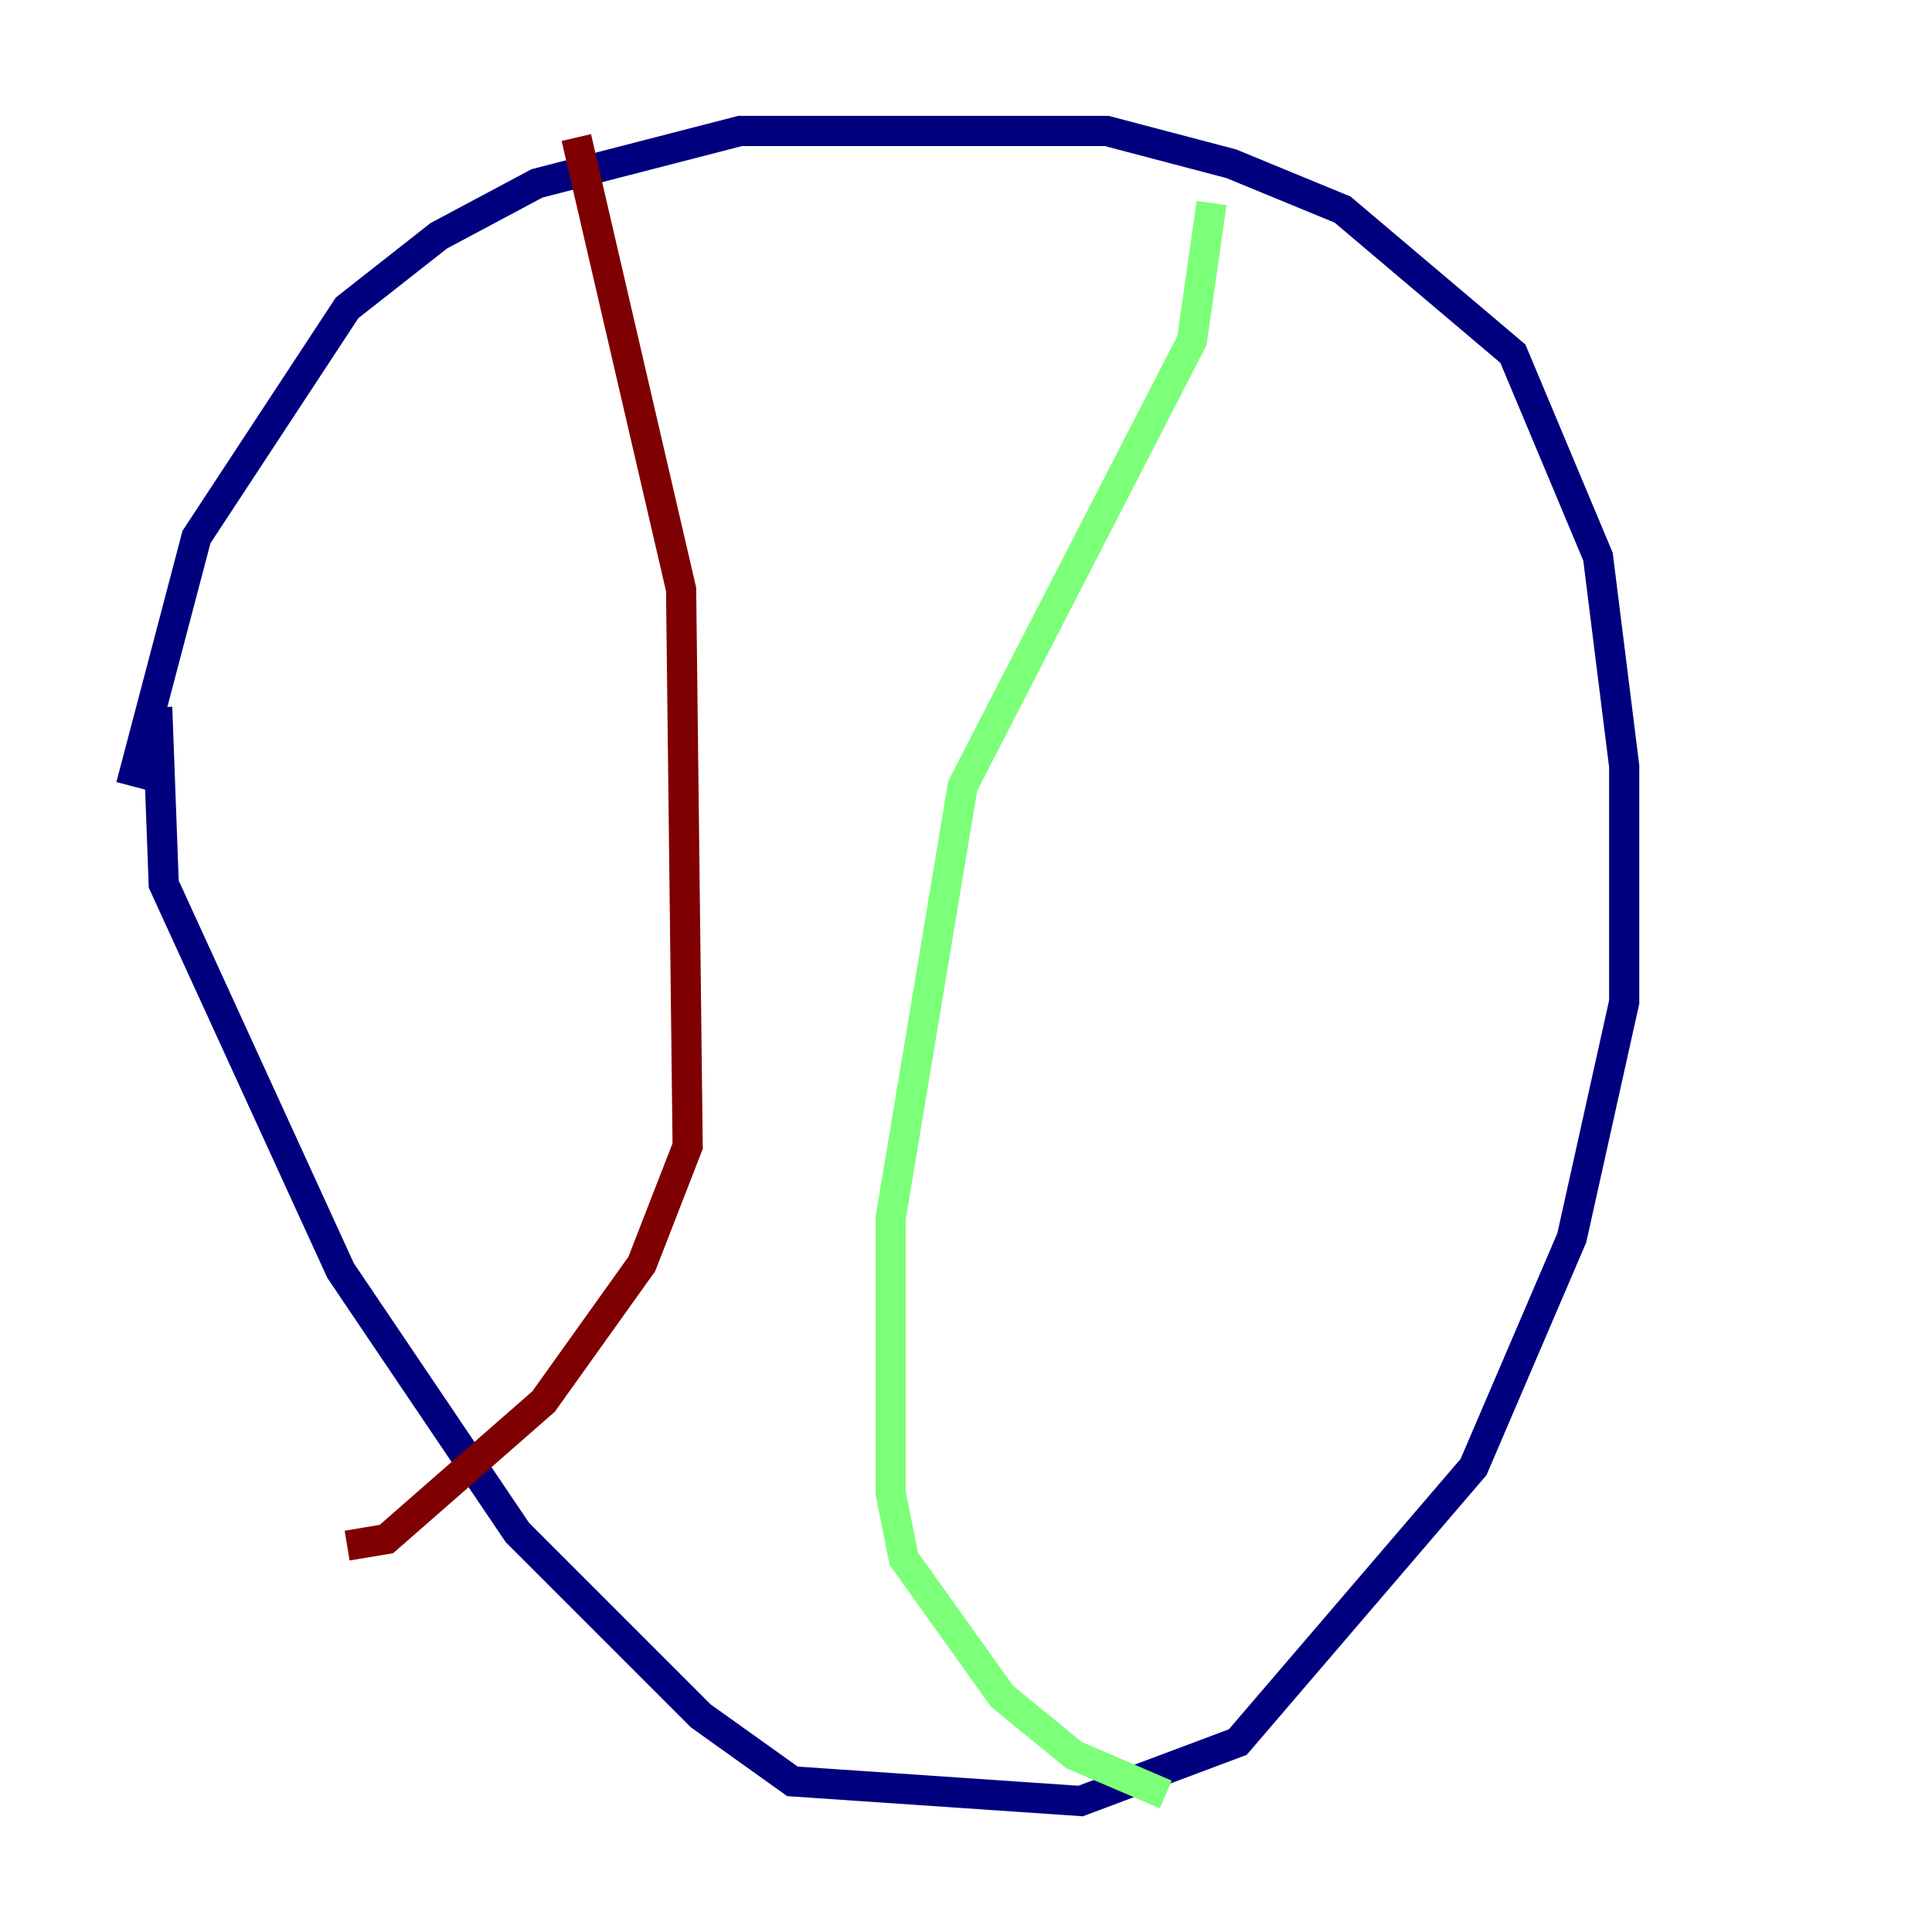 <?xml version="1.0" encoding="utf-8" ?>
<svg baseProfile="tiny" height="128" version="1.2" viewBox="0,0,128,128" width="128" xmlns="http://www.w3.org/2000/svg" xmlns:ev="http://www.w3.org/2001/xml-events" xmlns:xlink="http://www.w3.org/1999/xlink"><defs /><polyline fill="none" points="8.678,52.068 13.017,35.58 22.997,20.393 29.071,15.62 35.58,12.149 49.031,8.678 73.329,8.678 81.573,10.848 88.949,13.885 100.231,23.43 105.871,36.881 107.607,50.766 107.607,66.386 104.136,82.007 97.627,97.193 82.007,115.417 71.593,119.322 52.502,118.02 46.427,113.681 34.278,101.532 22.563,84.176 10.848,58.576 10.414,46.861" stroke="#00007f" stroke-width="2" /><polyline fill="none" points="80.271,13.451 78.969,22.563 63.783,52.068 59.01,80.705 59.01,98.929 59.878,103.268 66.386,112.38 71.159,116.285 77.234,118.888" stroke="#7cff79" stroke-width="2" /><polyline fill="none" points="38.183,9.112 45.125,39.051 45.559,75.932 42.522,83.742 36.014,92.854 25.6,101.966 22.997,102.4" stroke="#7f0000" stroke-width="2" /></svg>